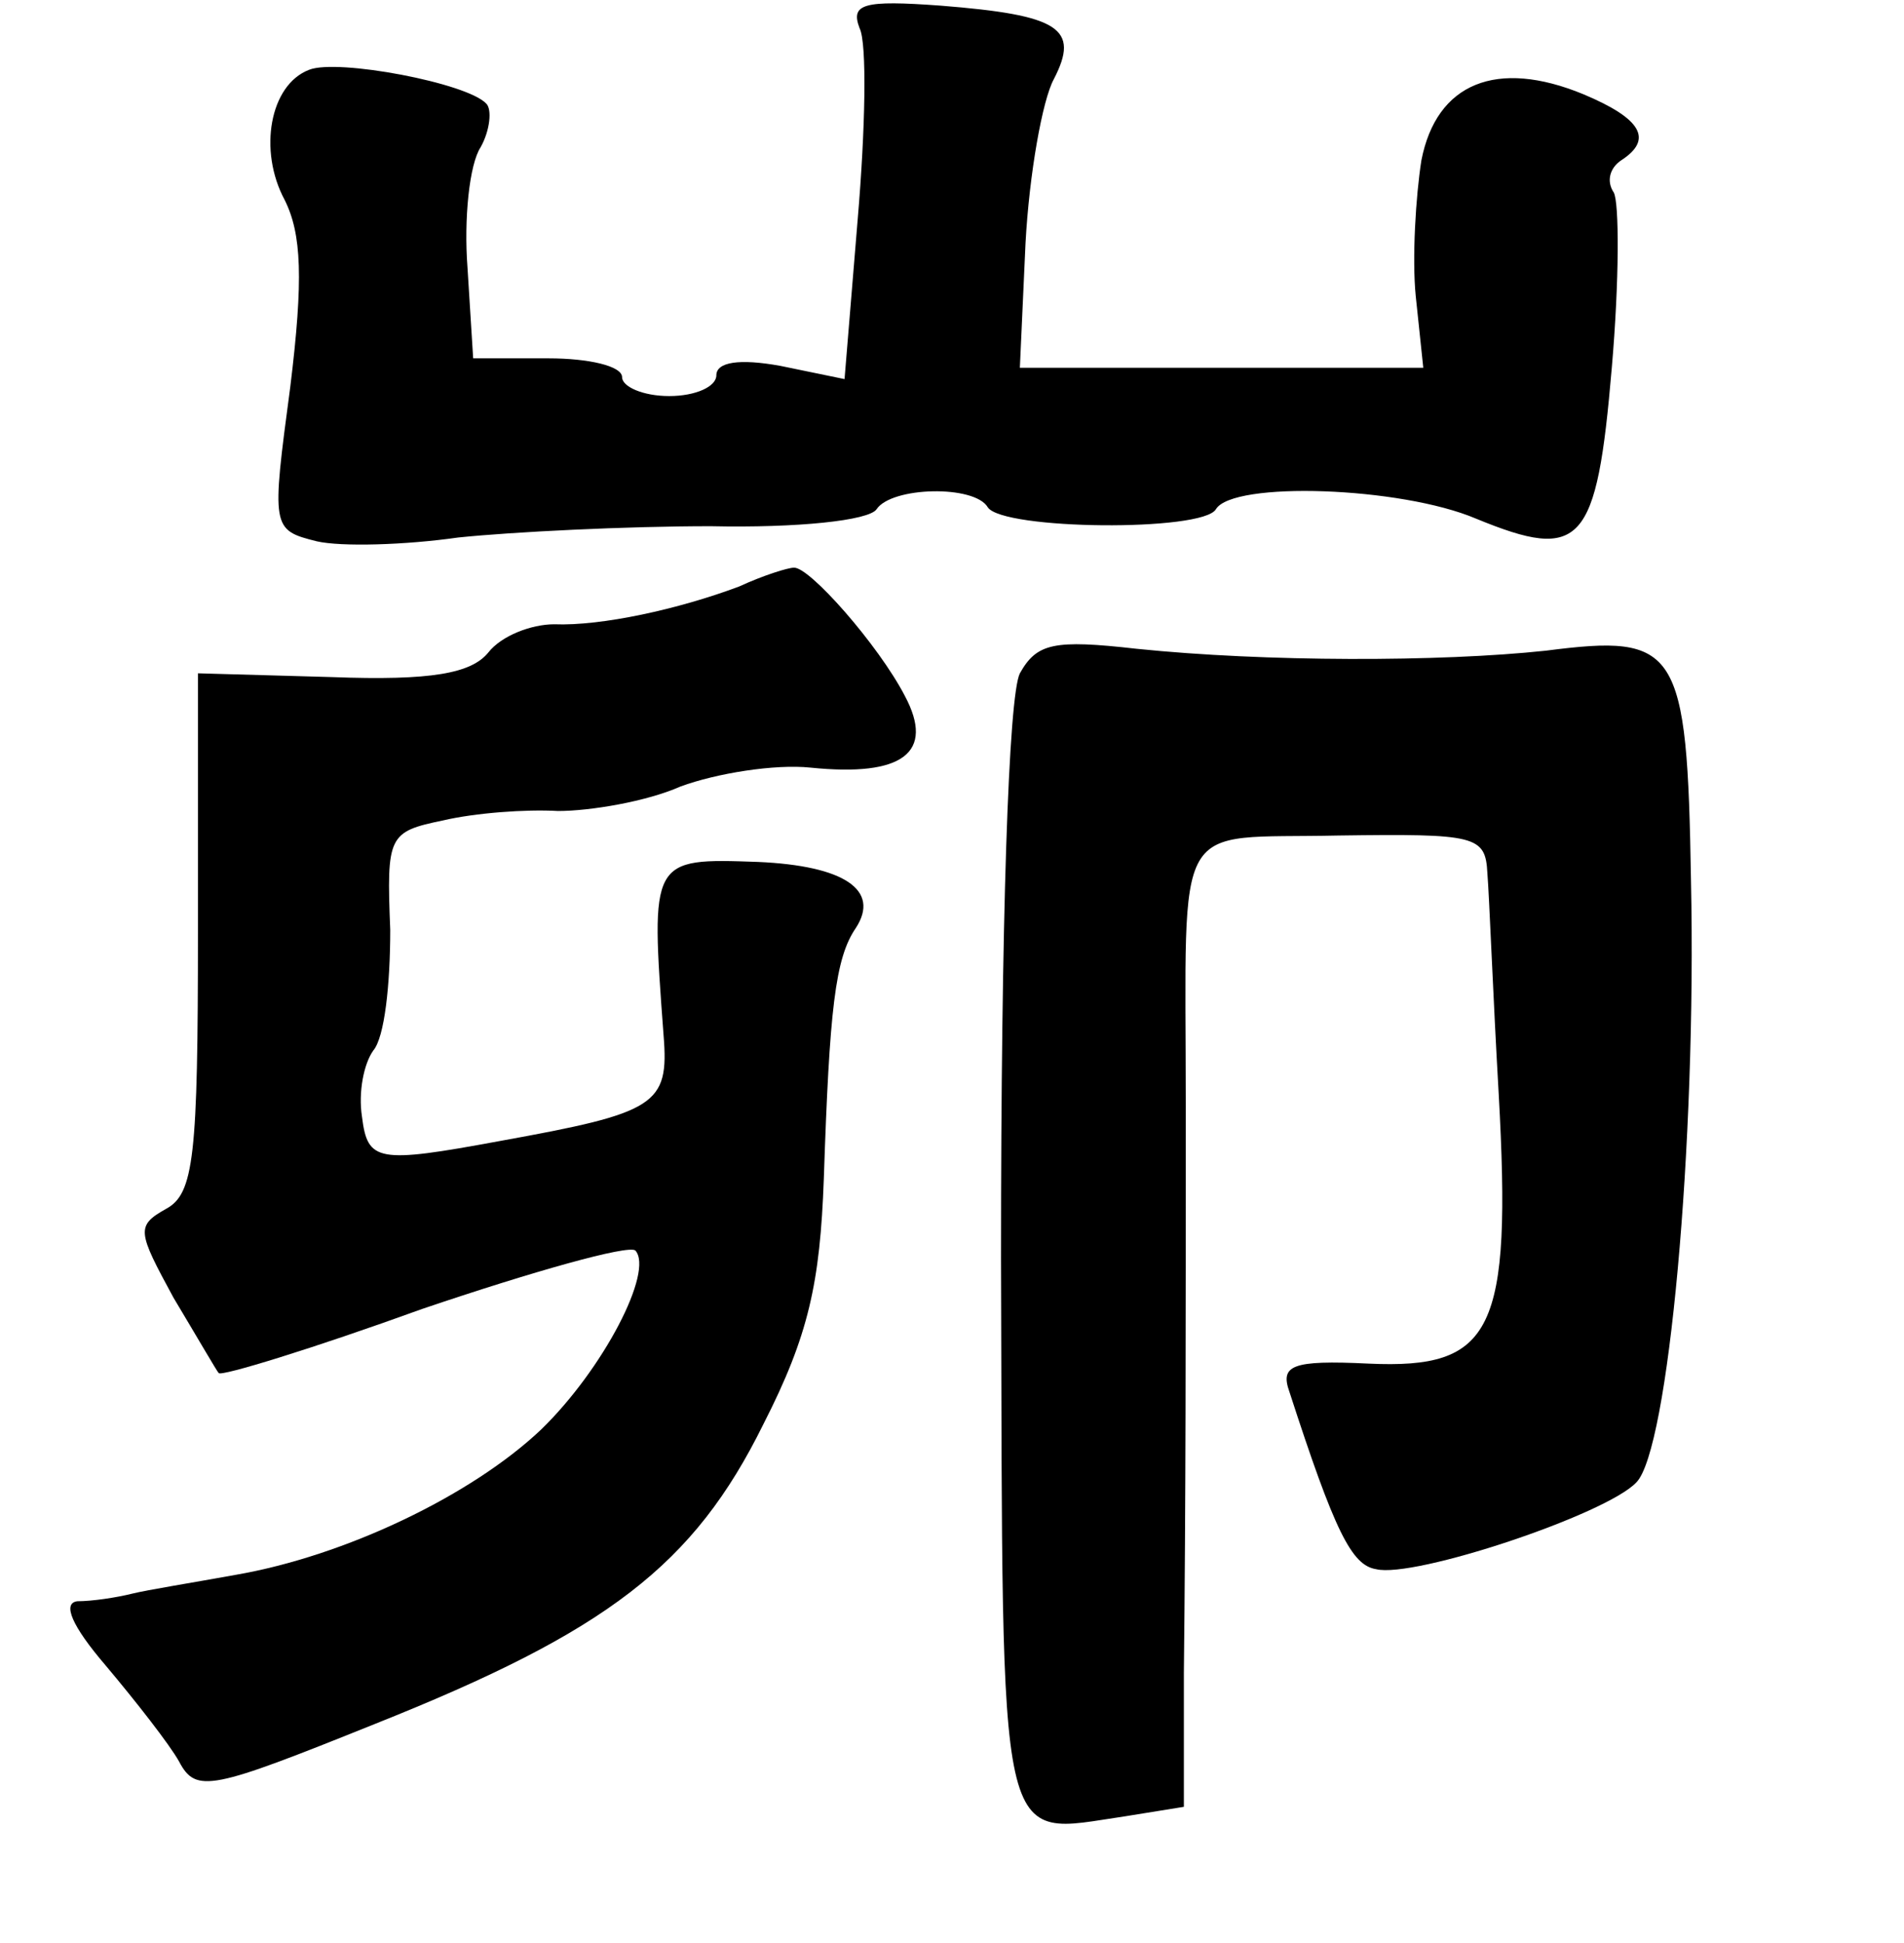 <?xml version="1.0" standalone="no"?>
<!DOCTYPE svg PUBLIC "-//W3C//DTD SVG 20010904//EN"
 "http://www.w3.org/TR/2001/REC-SVG-20010904/DTD/svg10.dtd">
<svg version="1.0" xmlns="http://www.w3.org/2000/svg"
 width="101pt" height="103pt" viewBox="0 0 101 103"
 preserveAspectRatio="xMidYMid meet">
<g transform="translate(0,103) scale(0.1,-0.1)"
fill="#000000" stroke="none">
<path d="M456 1015 c4 -8 3 -54 -1 -101 l-7 -85 -34 7 c-22 4 -34 2 -34 -5 0
-6 -11 -11 -25 -11 -14 0 -25 5 -25 10 0 6 -18 10 -39 10 l-40 0 -3 48 c-2 26
1 55 7 64 5 9 6 20 3 23 -10 11 -79 24 -94 18 -21 -8 -27 -43 -13 -69 9 -18
10 -42 3 -99 -10 -75 -10 -76 14 -82 13 -3 47 -2 75 2 29 3 89 6 134 6 46 -1
84 3 88 9 8 12 52 13 59 1 8 -12 114 -13 121 -1 9 15 98 12 138 -5 56 -23 64
-14 72 80 4 46 4 88 1 93 -4 6 -2 13 4 17 17 11 11 22 -20 35 -46 19 -78 6
-86 -35 -3 -19 -5 -52 -3 -72 l4 -38 -107 0 -107 0 3 66 c2 37 9 76 15 87 14
27 3 34 -60 39 -41 3 -48 1 -43 -12z"/>
<path d="M392 719 c-32 -12 -73 -21 -98 -20 -12 0 -28 -6 -35 -15 -9 -11 -30
-15 -83 -13 l-71 2 0 -137 c0 -119 -2 -139 -17 -147 -16 -9 -15 -12 4 -47 12
-20 23 -39 24 -40 1 -2 50 13 108 34 59 20 109 34 113 31 10 -11 -17 -63 -50
-95 -37 -35 -104 -67 -162 -77 -22 -4 -47 -8 -55 -10 -8 -2 -21 -4 -29 -4 -8
-1 -3 -13 15 -34 16 -19 34 -42 39 -51 9 -17 17 -15 104 20 123 49 169 84 206
159 24 47 30 75 32 130 3 90 6 117 17 133 13 20 -6 33 -52 35 -57 2 -57 2 -50
-92 3 -37 -4 -41 -87 -56 -65 -12 -70 -11 -73 13 -2 13 1 28 6 35 6 7 9 35 9
64 -2 50 -1 52 28 58 17 4 44 6 61 5 17 0 47 5 65 13 19 7 50 12 69 10 49 -5
66 8 50 38 -14 27 -51 69 -59 68 -3 0 -16 -4 -29 -10z"/>
<path d="M541 673 c-6 -12 -10 -130 -10 -310 1 -322 -3 -306 66 -296 l31 5 0
71 c1 91 1 176 1 302 0 155 -8 140 81 142 73 1 78 0 79 -20 1 -12 3 -65 6
-117 7 -126 -3 -146 -69 -143 -41 2 -47 -1 -42 -15 24 -74 33 -92 46 -94 20
-5 122 29 138 46 17 17 32 179 29 319 -2 124 -7 131 -77 122 -56 -6 -149 -6
-217 1 -44 5 -53 3 -62 -13z"/>
</g>
</svg>
